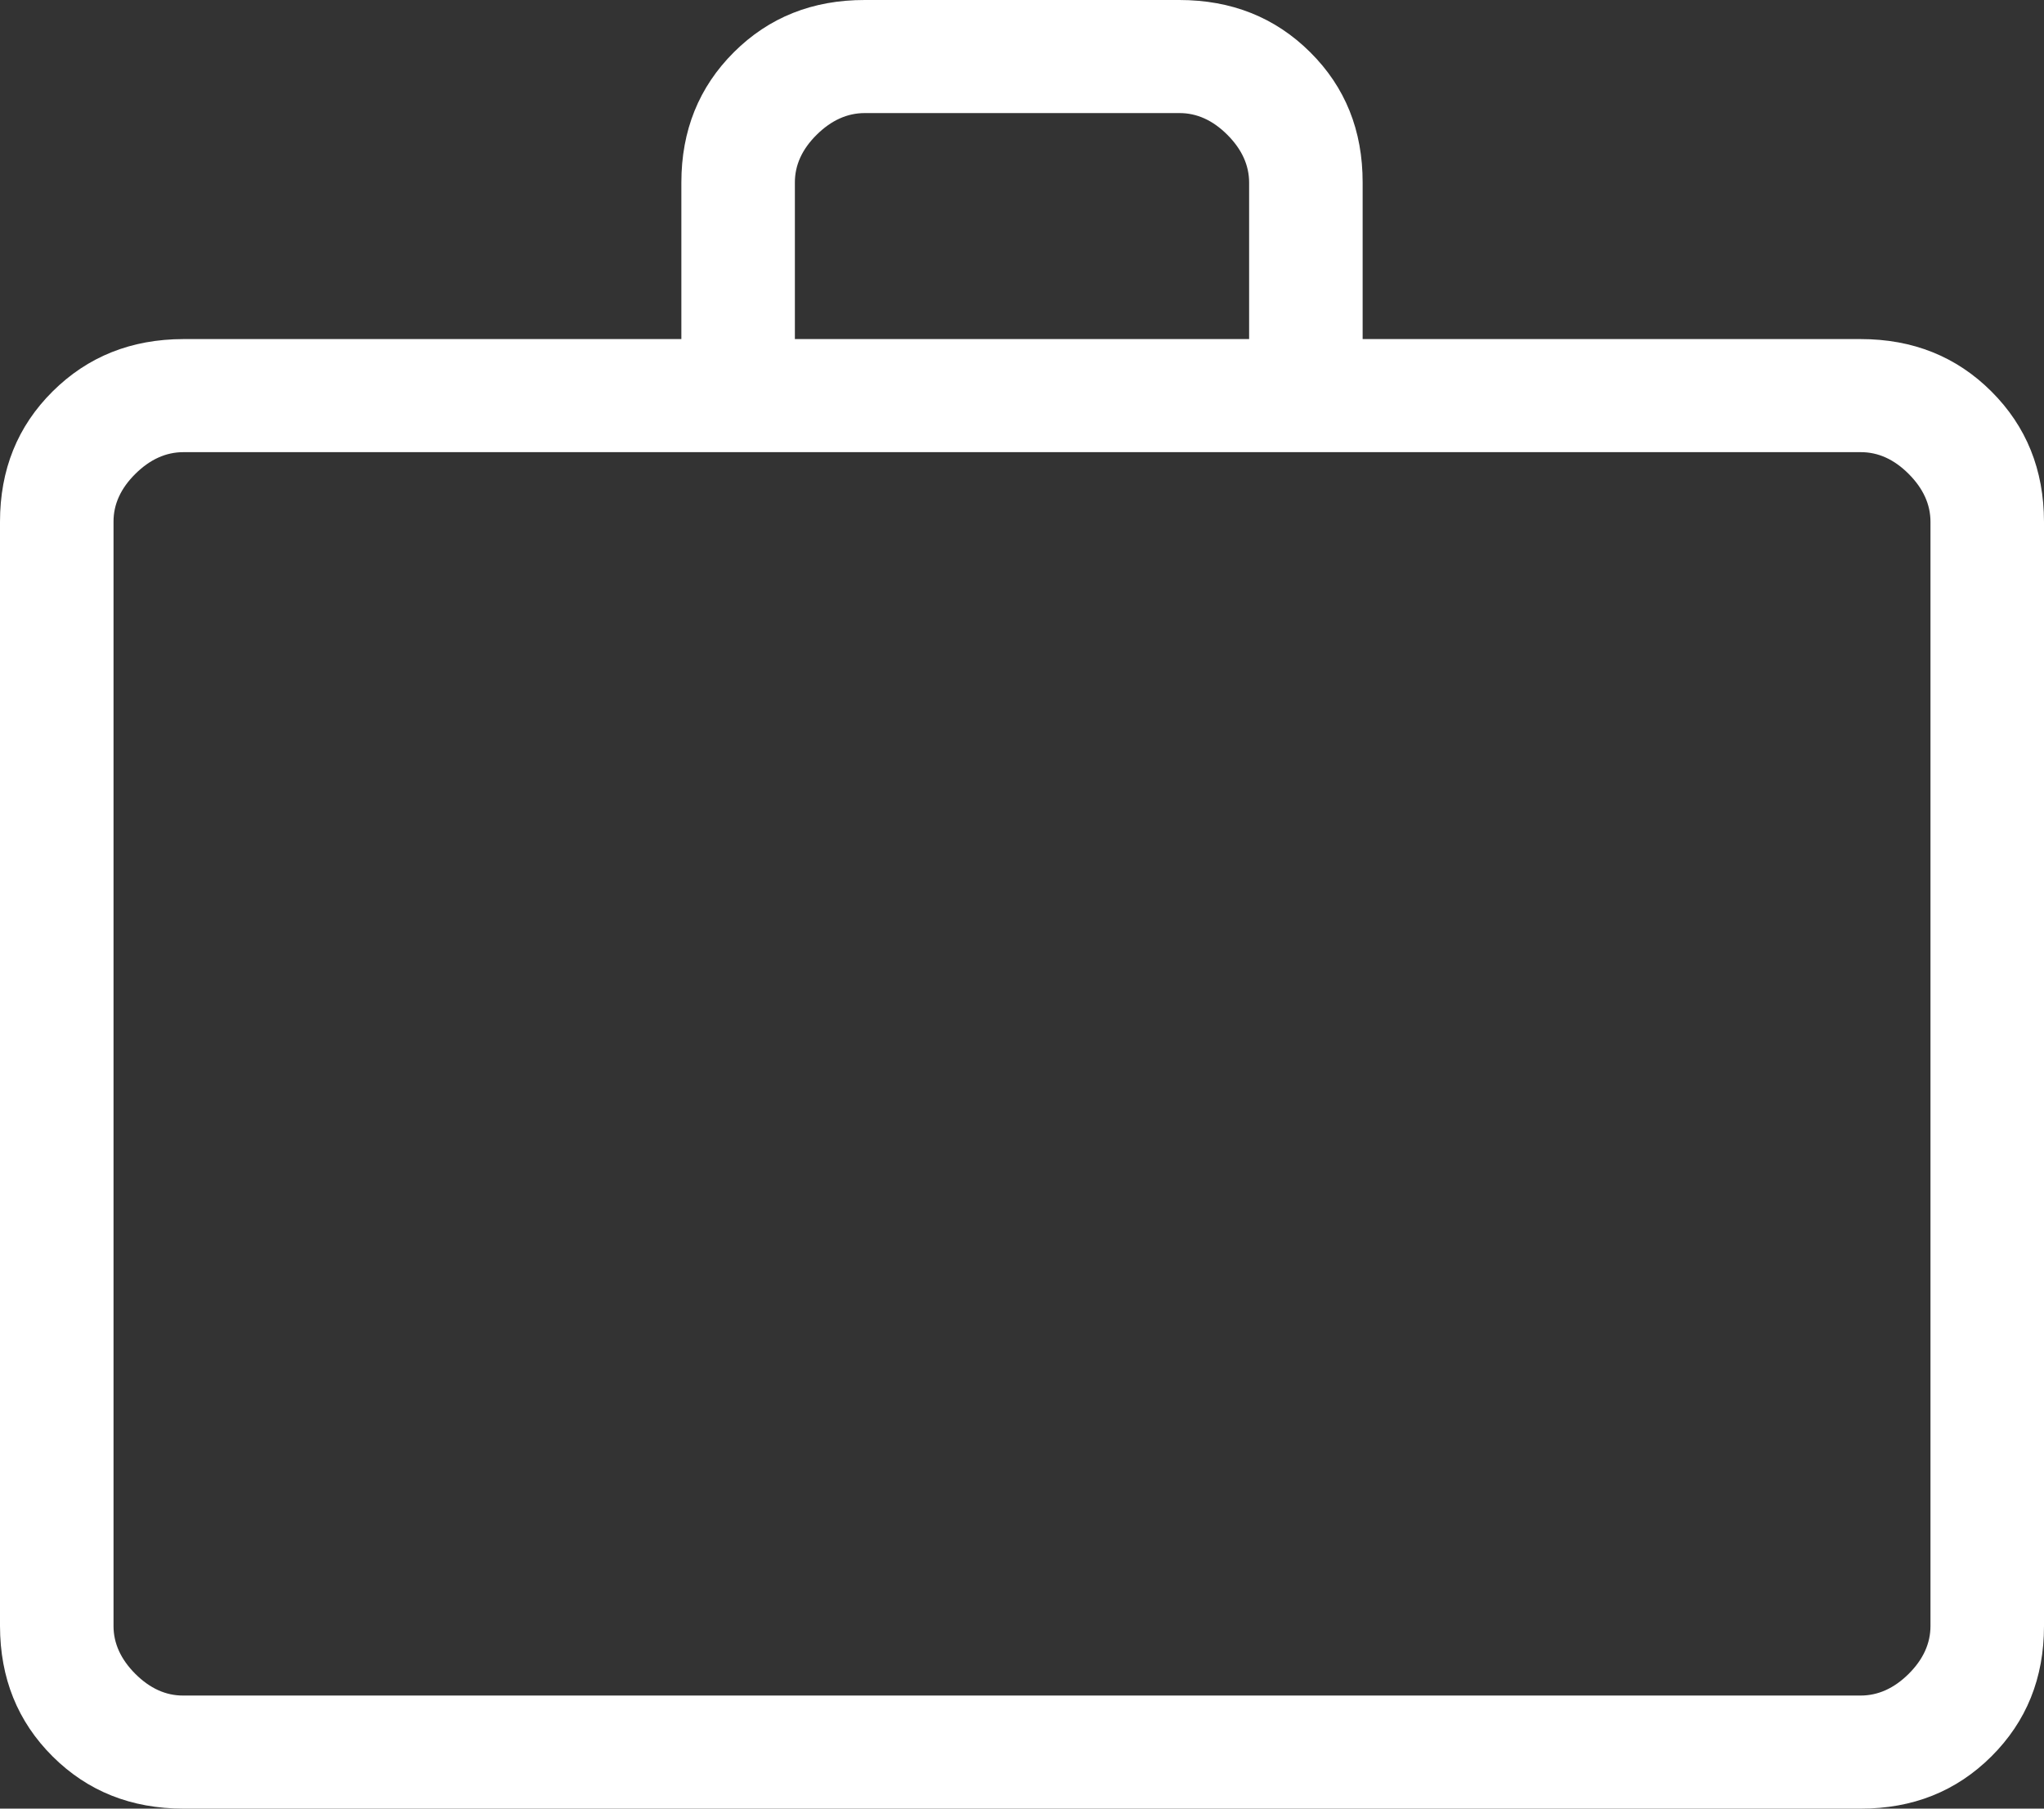 <svg width="26" height="23" viewBox="0 0 26 23" fill="currentColor" xmlns="http://www.w3.org/2000/svg">
<rect x="0" y="0" width="26" height="23" fill="#333333" stroke="none"/>
<path d="M2.334 23C1.669 23 1.114 22.779 0.669 22.336C0.224 21.893 0.001 21.34 0 20.677V6.636C0 5.973 0.223 5.421 0.669 4.978C1.115 4.535 1.669 4.313 2.333 4.312H8.667V2.322C8.667 1.66 8.89 1.108 9.335 0.664C9.781 0.22 10.336 -0.001 11.001 3.09806e-06H15.001C15.665 3.09806e-06 16.22 0.221 16.666 0.664C17.112 1.107 17.334 1.659 17.333 2.322V4.312H23.667C24.332 4.312 24.886 4.534 25.331 4.978C25.776 5.422 25.999 5.974 26 6.636V20.678C26 21.34 25.777 21.892 25.331 22.336C24.885 22.78 24.331 23.001 23.667 23H2.334ZM2.334 21.562H23.667C23.889 21.562 24.092 21.471 24.278 21.287C24.464 21.102 24.556 20.899 24.556 20.677V6.636C24.556 6.414 24.463 6.211 24.278 6.026C24.093 5.841 23.89 5.749 23.667 5.75H2.333C2.111 5.75 1.908 5.842 1.722 6.026C1.536 6.21 1.443 6.413 1.444 6.636V20.678C1.444 20.899 1.537 21.102 1.722 21.287C1.907 21.471 2.11 21.564 2.333 21.562M10.111 4.312H15.889V2.322C15.889 2.101 15.796 1.898 15.612 1.714C15.427 1.529 15.223 1.437 15.001 1.438H10.999C10.778 1.438 10.574 1.53 10.388 1.714C10.203 1.897 10.11 2.1 10.111 2.322V4.312Z" fill="white"/>
</svg>
